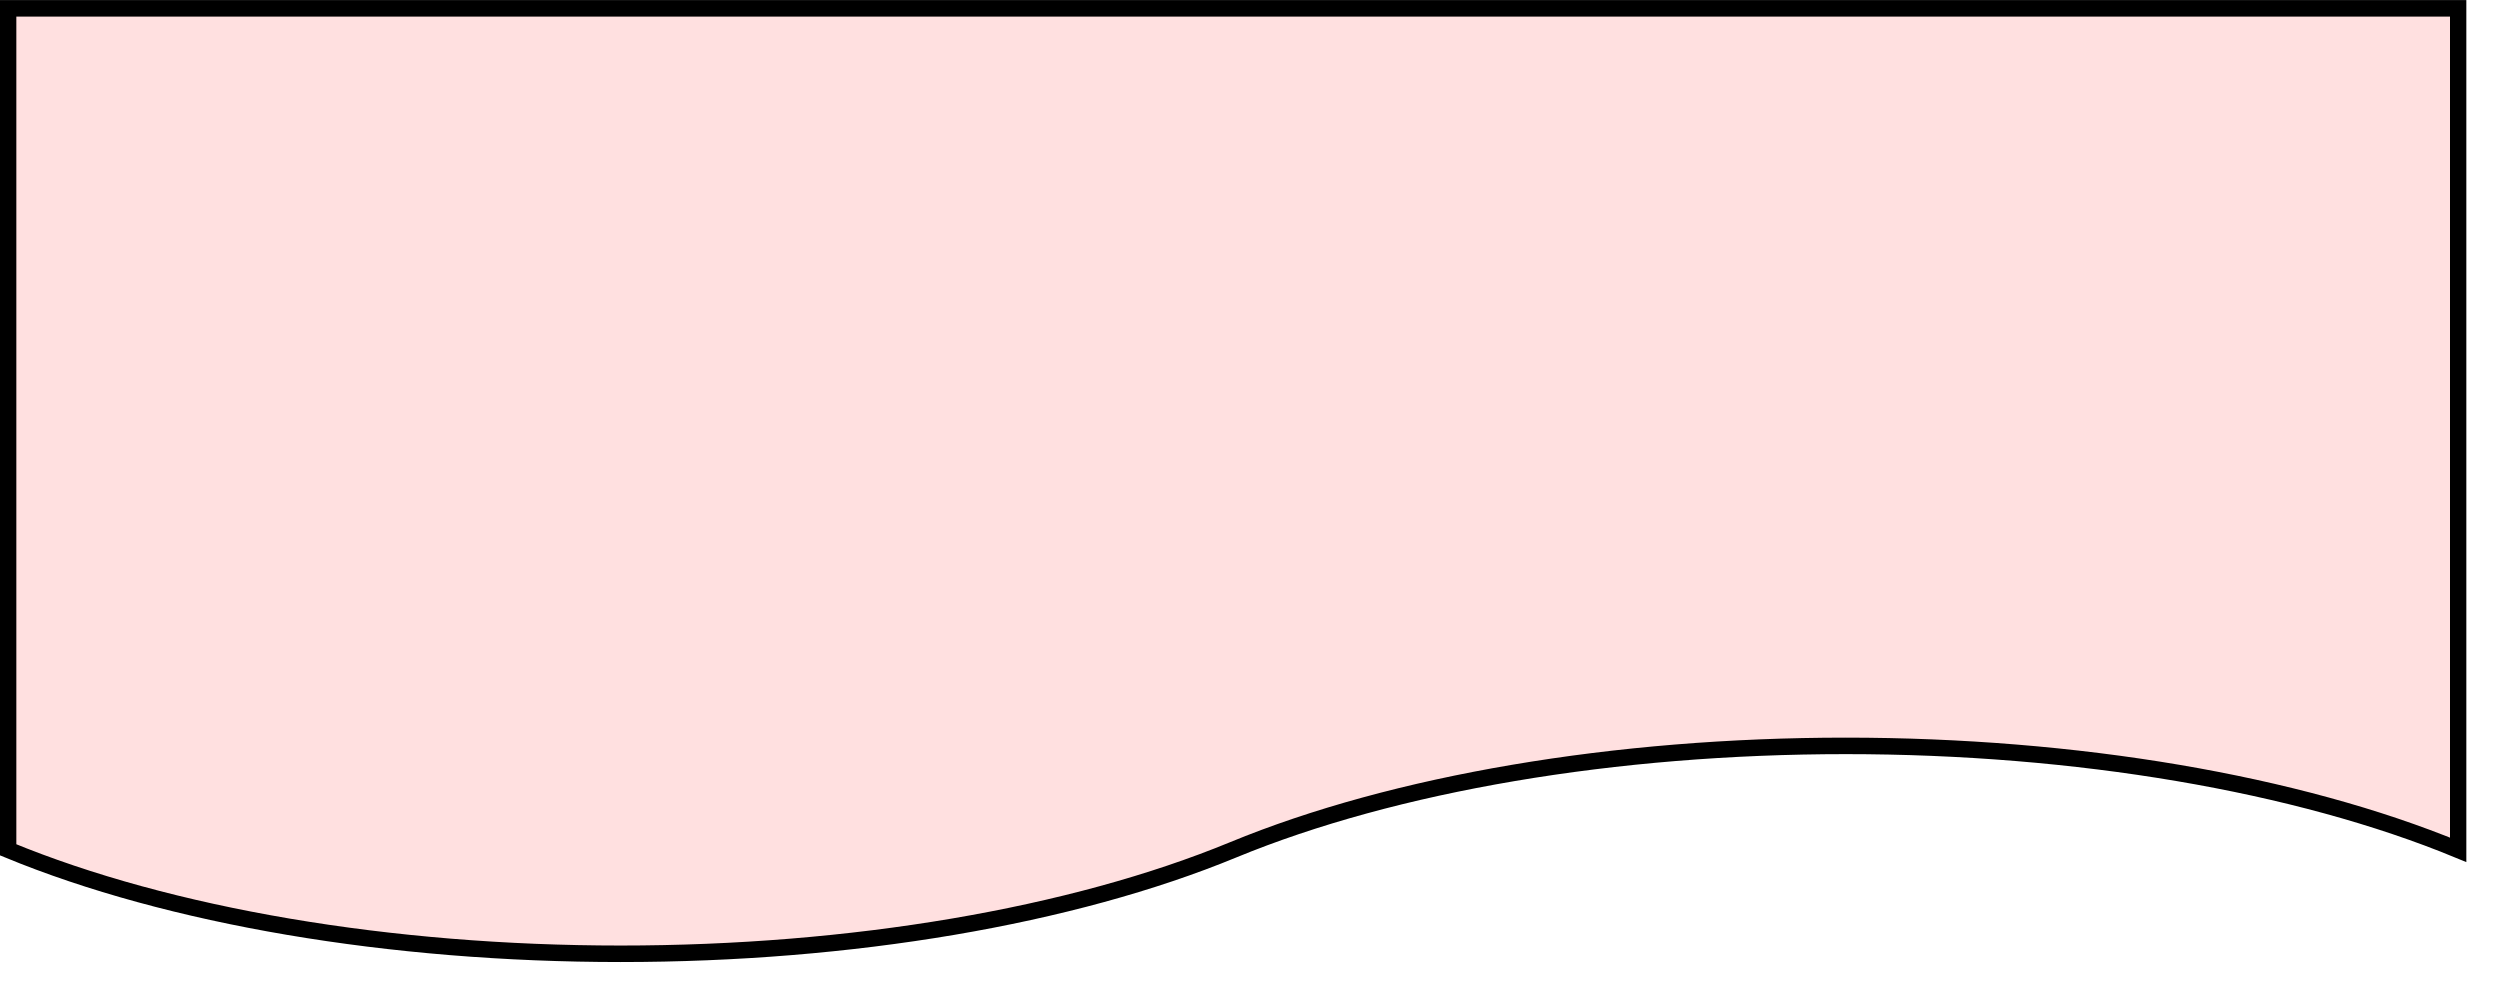 <?xml version="1.0" encoding="UTF-8" standalone="no"?>
<!-- Do not edit this file with editors other than diagrams.net -->

<svg
   version="1.1"
   width="15"
   height="6"
   viewBox="-0.5 -0.5 15 6"
   content="&lt;mxfile host=&quot;app.diagrams.net&quot; modified=&quot;2022-10-04T14:37:37.480Z&quot; agent=&quot;5.0 (Macintosh; Intel Mac OS X 10_15_7) AppleWebKit/537.36 (KHTML, like Gecko) Chrome/105.0.0.0 Safari/537.36&quot; etag=&quot;ivmxzRWkbvY3iYxIR2hU&quot; version=&quot;20.3.3&quot; type=&quot;google&quot;&gt;&lt;diagram id=&quot;778w15AYFSOJFo1Sre1H&quot; name=&quot;Page-1&quot;&gt;jZNRb4MgFIV/jY9tQGLXPq7Ori97MkuTvTG9FRIQR2m1+/XDetGapsmexI/DBc49RCzV3bvljfgwJagoJmUXsbcojinbrPynJ9eBrCkZQGVliaIJ5PIXEAbZWZZwmgmdMcrJZg4LU9dQuBnj1pp2LjsaNd+14RU8gLzg6pEeZOkE3iIhE9+DrETYmRKc0TyIEZwEL017h1gWsdQa44aR7lJQvXnBl2Hd7snseDALtfvPgvzn89W9ULtaHGJB4Gsj9X6RJEOZC1dnvDGe1l2DBcJp5Uc0YltzdkrWkI5mEw9bIR3kDS96fetj4NlRKpUaZeytBNvtMpL1Wm9C08t0V/V5WXJbCOmtArb0yZEXsPy733eLxwLroHt6YTra6PMHRoOzVy/BBWs0HpPHQqTaqY809FHc9XCFjGN0qrHy5K4foMHhd2rkbe7uObDsDw==&lt;/diagram&gt;&lt;/mxfile&gt;"
   id="svg724"
   sodipodi:docname="Deliverable.svg"
   inkscape:version="1.2.2 (732a01da63, 2022-12-09)"
   xmlns:inkscape="http://www.inkscape.org/namespaces/inkscape"
   xmlns:sodipodi="http://sodipodi.sourceforge.net/DTD/sodipodi-0.dtd"
   xmlns="http://www.w3.org/2000/svg"
   xmlns:svg="http://www.w3.org/2000/svg">
  <sodipodi:namedview
     id="namedview726"
     pagecolor="#ffffff"
     bordercolor="#000000"
     borderopacity="0.25"
     inkscape:showpageshadow="2"
     inkscape:pageopacity="0.0"
     inkscape:pagecheckerboard="0"
     inkscape:deskcolor="#d1d1d1"
     showgrid="false"
     inkscape:zoom="7.986755"
     inkscape:cx="75.5"
     inkscape:cy="30.487977"
     inkscape:window-width="1346"
     inkscape:window-height="1230"
     inkscape:window-x="639"
     inkscape:window-y="275"
     inkscape:window-maximized="0"
     inkscape:current-layer="svg724" />
  <defs
     id="defs718" />
  <g
     id="g722"
     transform="matrix(0.098,0,0,0.099,-0.451,-0.45)">
    <path
       d="M 0,0 H 150 V 51 C 140.13,46.97 126.61,44.7 112.5,44.7 98.39,44.7 84.87,46.97 75,51 65.13,55.03 51.61,57.3 37.5,57.3 23.39,57.3 9.87,55.03 0,51 Z"
       fill="#ffe0e0"
       stroke="#000000"
       stroke-miterlimit="10"
       pointer-events="all"
       id="path720" />
  </g>
</svg>
